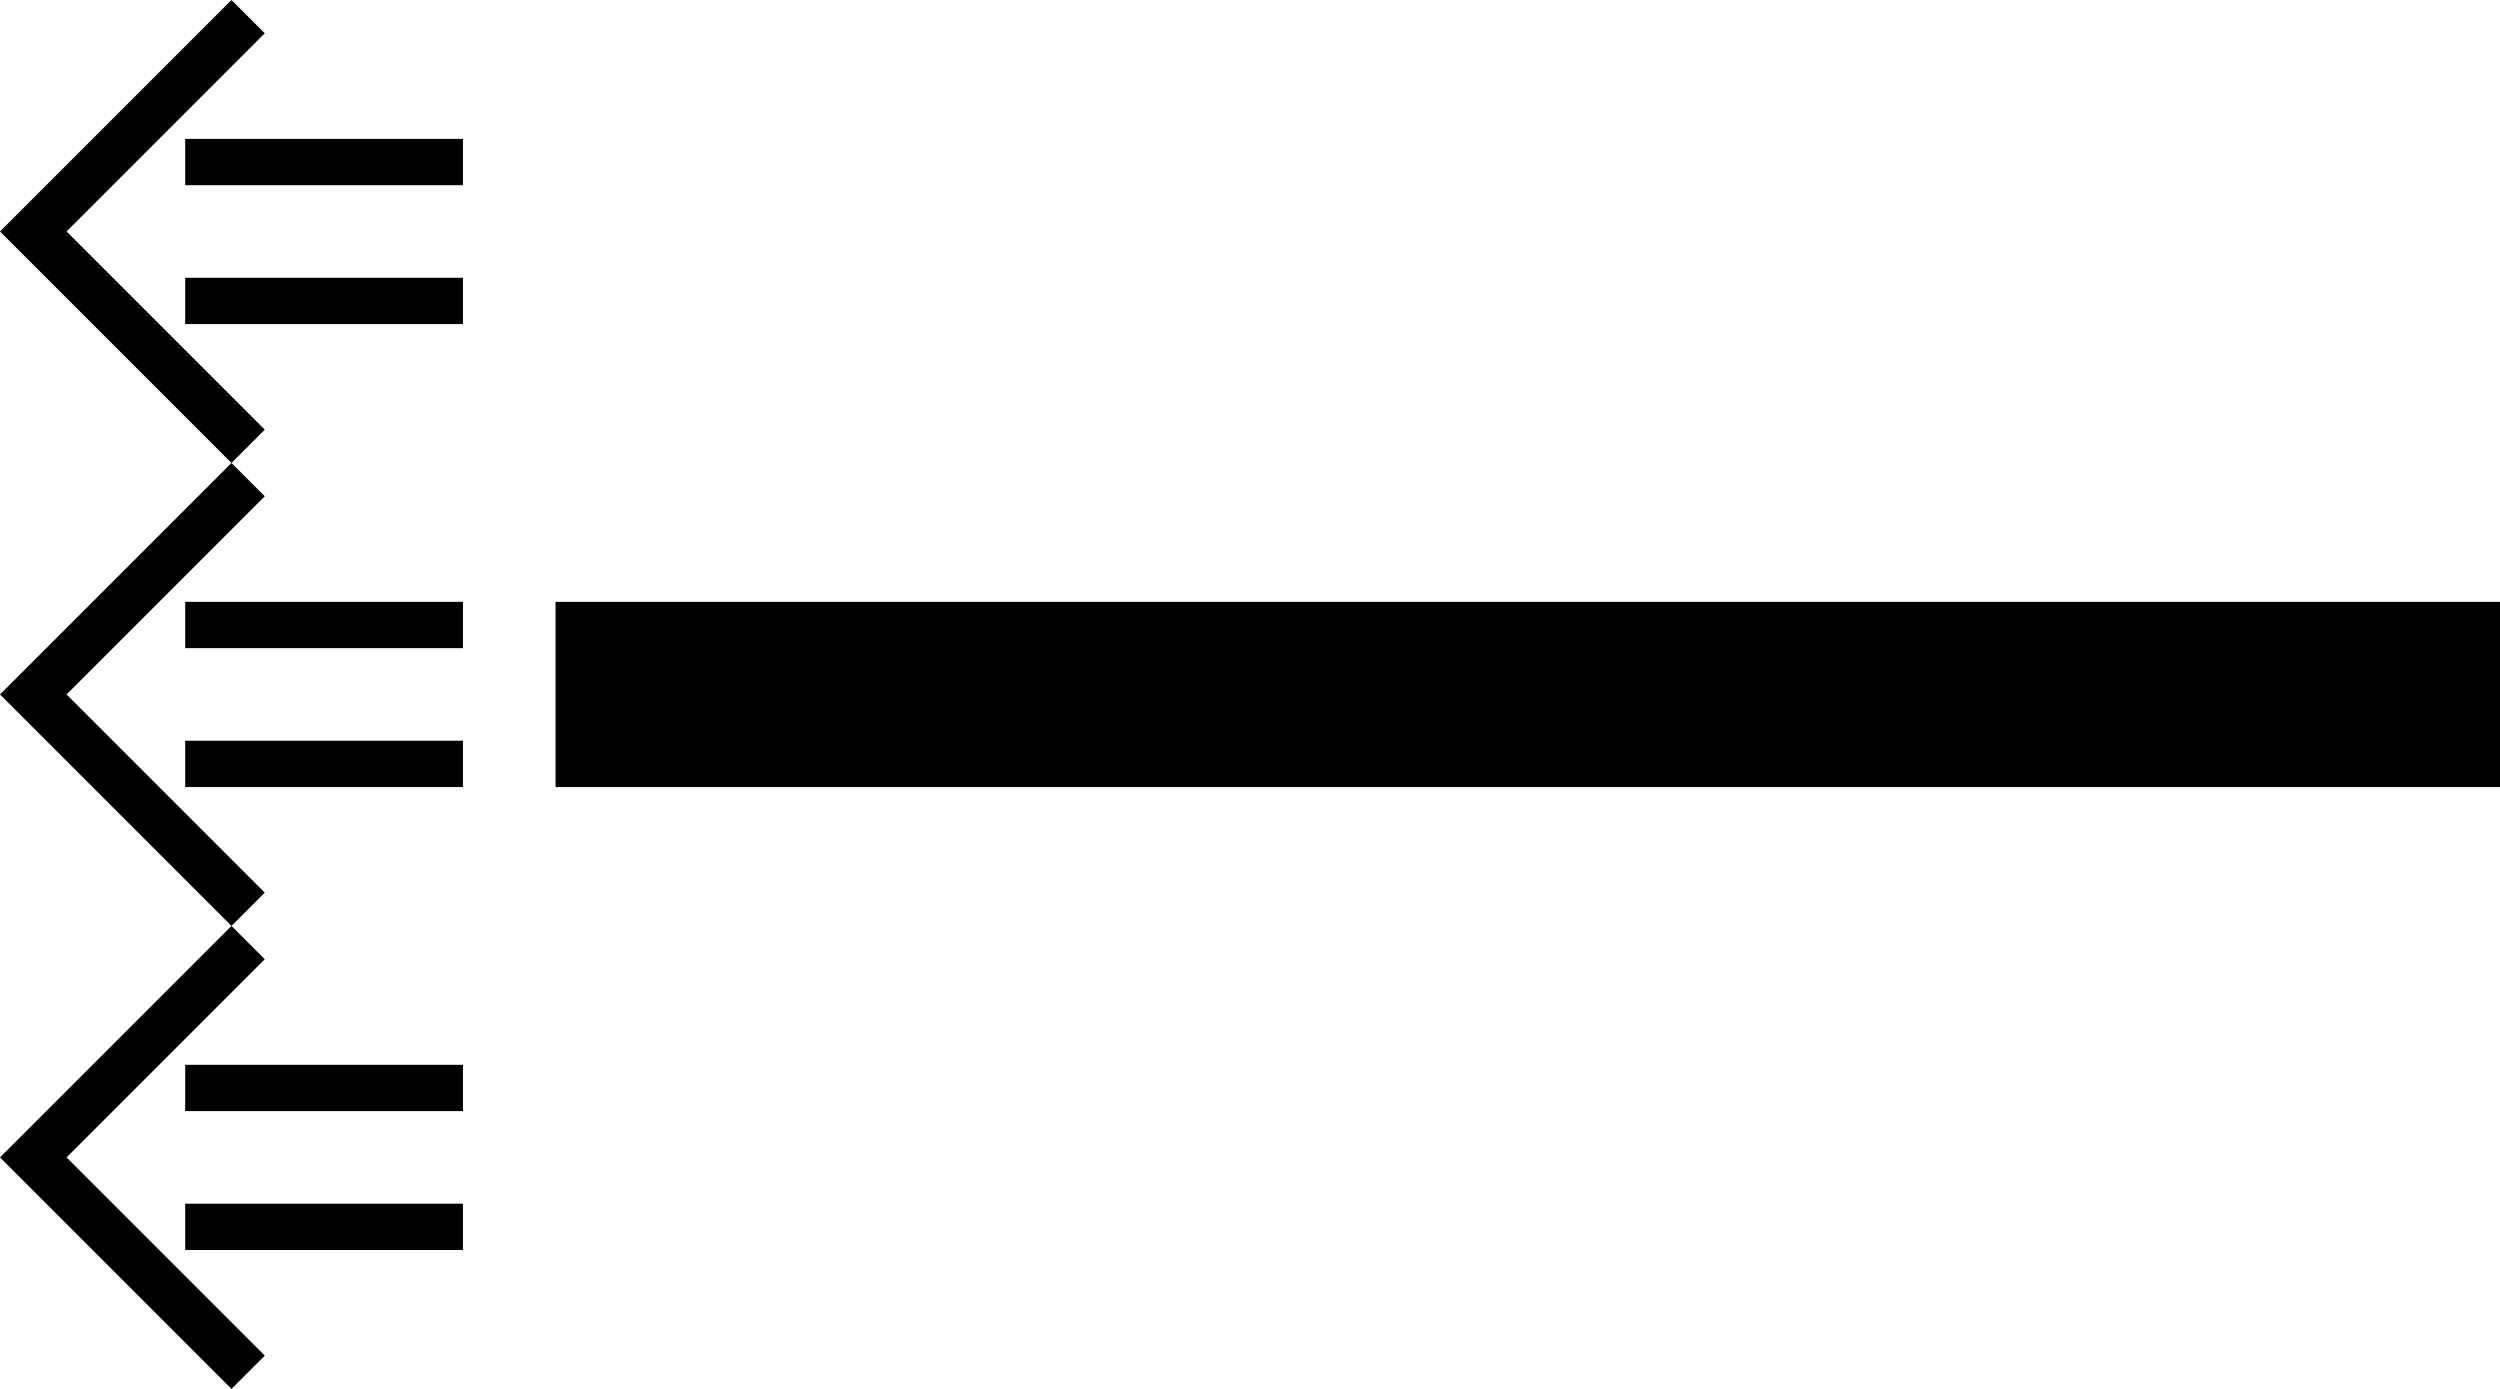 <?xml version="1.0" encoding="UTF-8" standalone="no"?>
<svg
   xmlns:dc="http://purl.org/dc/elements/1.1/"
   xmlns:cc="http://creativecommons.org/ns#"
   xmlns:rdf="http://www.w3.org/1999/02/22-rdf-syntax-ns#"
   xmlns:svg="http://www.w3.org/2000/svg"
   xmlns="http://www.w3.org/2000/svg"
   xmlns:sodipodi="http://sodipodi.sourceforge.net/DTD/sodipodi-0.dtd"
   xmlns:inkscape="http://www.inkscape.org/namespaces/inkscape"
   version="1.0"
   width="54"
   height="30"
   id="svg2"
   inkscape:version="0.47 r22583"
   sodipodi:docname="05-01-003-01-04-07.svg">
  <defs
     id="defs14">
    <inkscape:perspective
       sodipodi:type="inkscape:persp3d"
       inkscape:vp_x="0 : 5.5 : 1"
       inkscape:vp_y="0 : 1000 : 0"
       inkscape:vp_z="10 : 5.5 : 1"
       inkscape:persp3d-origin="5 : 3.6666667 : 1"
       id="perspective16" />
  </defs>
  <sodipodi:namedview
     pagecolor="#ffffff"
     bordercolor="#666666"
     borderopacity="1"
     objecttolerance="10"
     gridtolerance="10"
     guidetolerance="10"
     inkscape:pageopacity="0"
     inkscape:pageshadow="2"
     inkscape:window-width="917"
     inkscape:window-height="792"
     id="namedview12"
     showgrid="true"
     inkscape:zoom="15.111111"
     inkscape:cx="27"
     inkscape:cy="15"
     inkscape:window-x="313"
     inkscape:window-y="0"
     inkscape:window-maximized="0"
     inkscape:current-layer="svg2"
     showborder="true"
     inkscape:showpageshadow="true">
    <inkscape:grid
       type="xygrid"
       id="grid2822"
       empspacing="5"
       visible="true"
       enabled="true"
       snapvisiblegridlinesonly="true" />
  </sodipodi:namedview>
  <path
     style="fill:#000000;fill-opacity:1;stroke:none"
     d="m 54,13 -42,0 0,4 42,0 0,-4 z"
     id="rect2813" />
  <path
     style="fill:#000000;fill-opacity:1;stroke:none"
     d="M 0,25 5,30 5.719,29.281 1.438,25 5.719,20.719 5,20 0,25 z"
     id="path2813" />
  <path
     style="fill:#000000;fill-opacity:1;stroke:none"
     d="m 4,27 0,-1 6,0 0,1 -6,0 z"
     id="rect2815" />
  <path
     style="fill:#000000;fill-opacity:1;stroke:none"
     d="m 4,24 0,-1 6,0 0,1 -6,0 z"
     id="rect2817" />
  <path
     id="path3262"
     d="M 0,15 5,20 5.719,19.281 1.438,15 5.719,10.719 5,10 0,15 z"
     style="fill:#000000;fill-opacity:1;stroke:none" />
  <path
     id="path3264"
     d="m 4,17 0,-1 6,0 0,1 -6,0 z"
     style="fill:#000000;fill-opacity:1;stroke:none" />
  <path
     id="path3266"
     d="m 4,14 0,-1 6,0 0,1 -6,0 z"
     style="fill:#000000;fill-opacity:1;stroke:none" />
  <path
     style="fill:#000000;fill-opacity:1;stroke:none"
     d="M 0,5 5,10 5.719,9.281 1.438,5 5.719,0.719 5,0 0,5 z"
     id="path3625" />
  <path
     style="fill:#000000;fill-opacity:1;stroke:none"
     d="M 4,7 4,6 10,6 10,7 4,7 z"
     id="path3627" />
  <path
     style="fill:#000000;fill-opacity:1;stroke:none"
     d="M 4,4 4,3 10,3 10,4 4,4 z"
     id="path3629" />
</svg>
